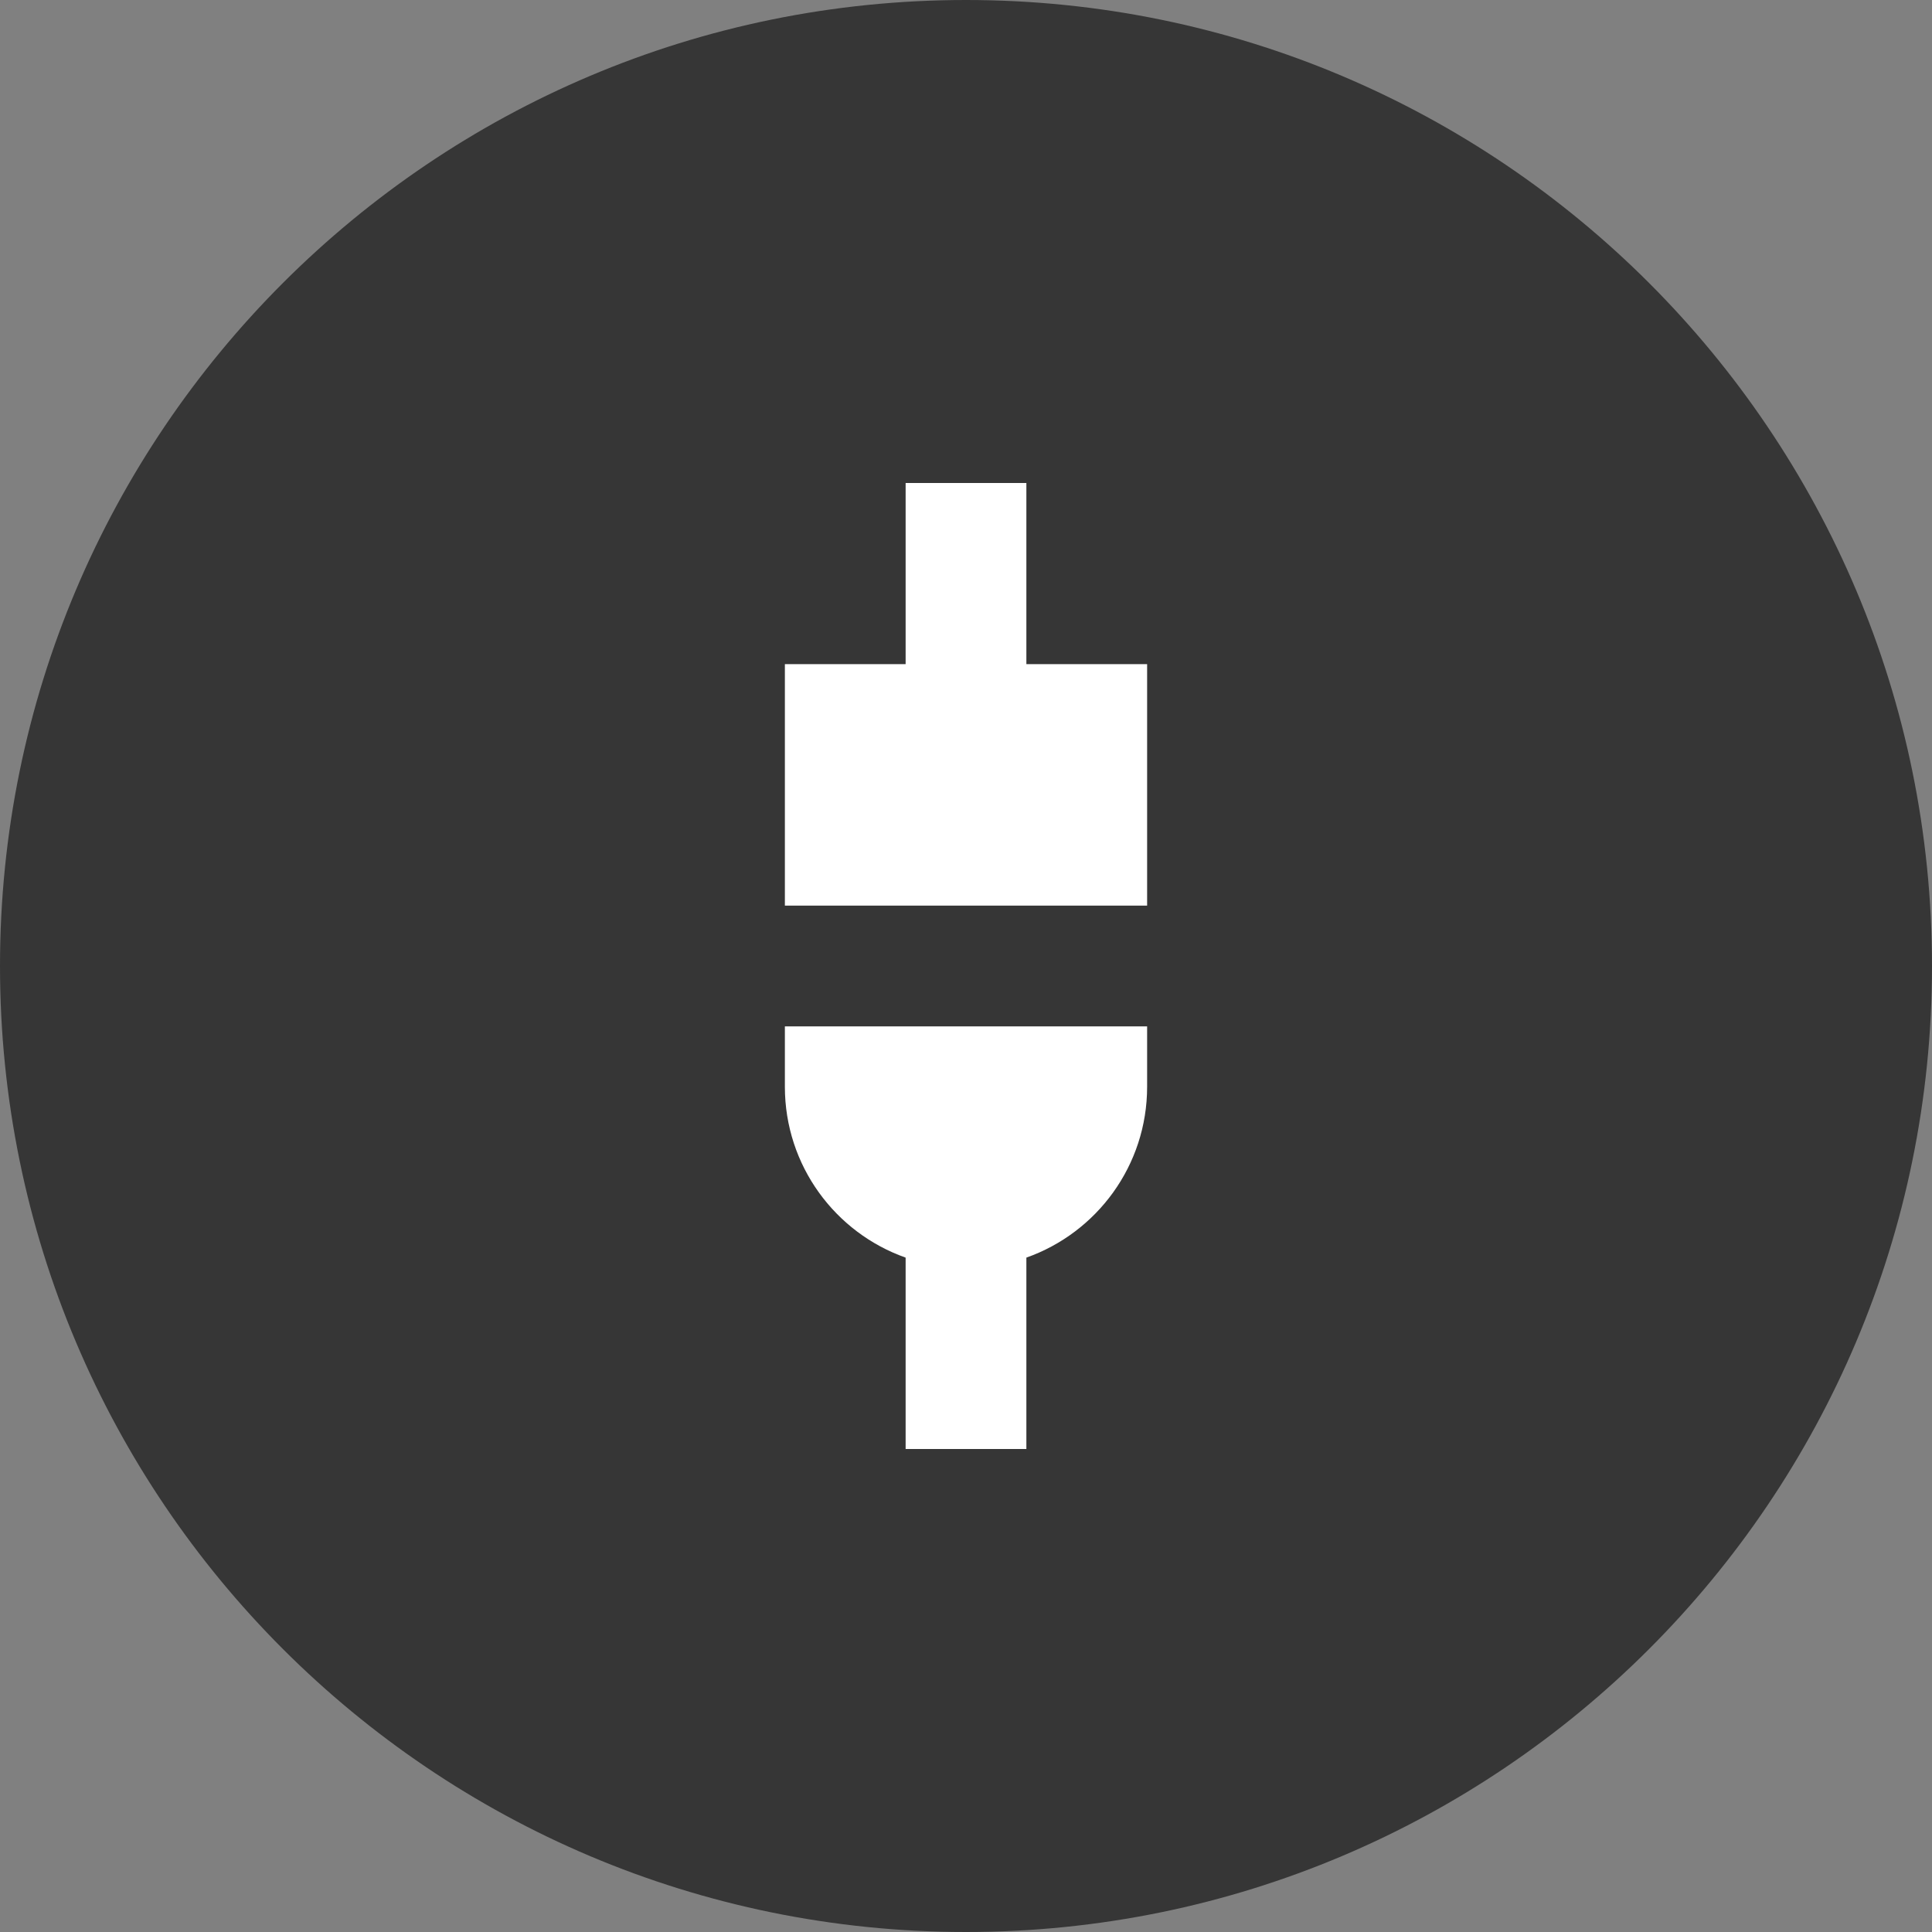 <svg width="16" height="16" viewBox="0 0 16 16" fill="none" xmlns="http://www.w3.org/2000/svg">
<rect x="0" y="0" width="16" height="16" fill="#808080" stroke="none"/>
<path d="M0 8C0 3.582 3.582 0 8 0C12.418 0 16 3.582 16 8C16 12.418 12.418 16 8 16C3.582 16 0 12.418 0 8Z" fill="#363636"/>
<path fill-rule="evenodd" clip-rule="evenodd" d="M8.5 4H7.5V5.5H6.5V7.5H9.5V5.5H8.5V4ZM9.5 8.5H6.5V9C6.5 9.653 6.917 10.209 7.5 10.415V12H8.5V10.415C9.083 10.209 9.5 9.653 9.5 9V8.5Z" fill="white"/>
</svg>
